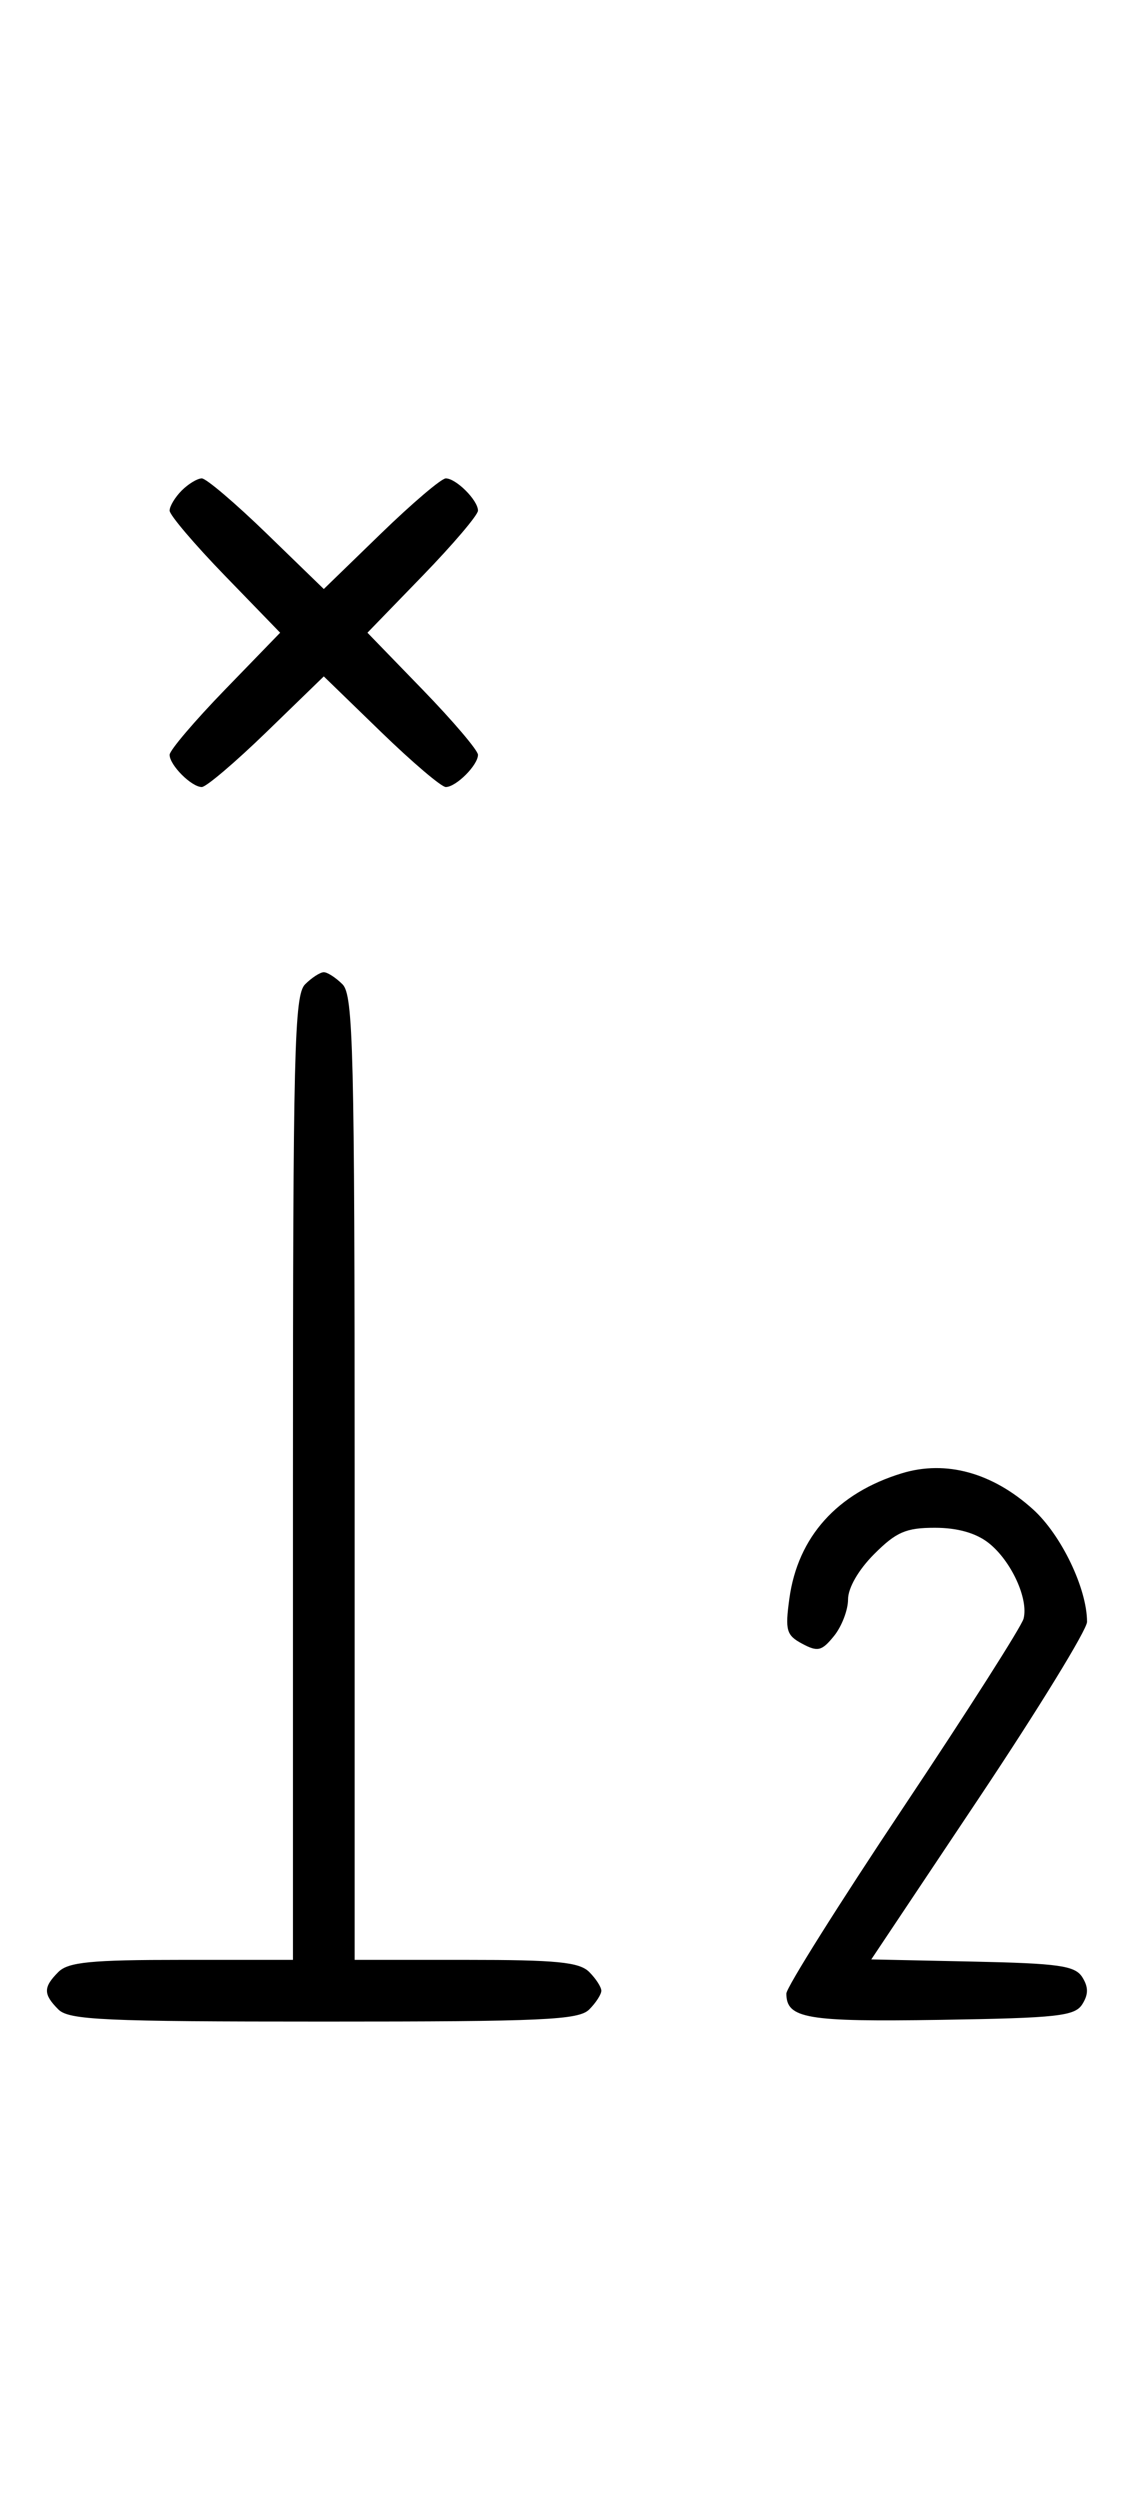 <svg xmlns="http://www.w3.org/2000/svg" width="148" height="324" viewBox="0 0 148 324" version="1.1">
	<path d="M 23.571 63.571 C 22.707 64.436, 22 65.609, 22 66.178 C 22 66.747, 25.226 70.540, 29.169 74.607 L 36.338 82 29.169 89.393 C 25.226 93.460, 22 97.253, 22 97.822 C 22 99.161, 24.839 102, 26.178 102 C 26.747 102, 30.540 98.774, 34.607 94.831 L 42 87.662 49.393 94.831 C 53.460 98.774, 57.253 102, 57.822 102 C 59.161 102, 62 99.161, 62 97.822 C 62 97.253, 58.774 93.460, 54.831 89.393 L 47.662 82 54.831 74.607 C 58.774 70.540, 62 66.747, 62 66.178 C 62 64.839, 59.161 62, 57.822 62 C 57.253 62, 53.460 65.226, 49.393 69.169 L 42 76.338 34.607 69.169 C 30.540 65.226, 26.747 62, 26.178 62 C 25.609 62, 24.436 62.707, 23.571 63.571 M 39.571 127.571 C 38.176 128.966, 38 136.152, 38 191.571 L 38 254 23.571 254 C 11.788 254, 8.855 254.288, 7.571 255.571 C 5.598 257.545, 5.598 258.455, 7.571 260.429 C 8.936 261.793, 13.463 262, 42 262 C 70.537 262, 75.064 261.793, 76.429 260.429 C 77.293 259.564, 78 258.471, 78 258 C 78 257.529, 77.293 256.436, 76.429 255.571 C 75.145 254.288, 72.212 254, 60.429 254 L 46 254 46 191.571 C 46 136.152, 45.824 128.966, 44.429 127.571 C 43.564 126.707, 42.471 126, 42 126 C 41.529 126, 40.436 126.707, 39.571 127.571 M 116.994 190.934 C 108.598 193.488, 103.486 199.175, 102.388 207.183 C 101.823 211.311, 101.999 211.929, 104.061 213.033 C 106.071 214.108, 106.599 213.979, 108.183 212.022 C 109.182 210.788, 110 208.658, 110 207.289 C 110 205.792, 111.355 203.445, 113.400 201.400 C 116.251 198.549, 117.520 198, 121.265 198 C 124.190 198, 126.592 198.678, 128.230 199.966 C 131.154 202.266, 133.439 207.215, 132.765 209.789 C 132.506 210.781, 125.478 221.802, 117.147 234.280 C 108.816 246.758, 102 257.595, 102 258.361 C 102 261.608, 104.598 262.051, 122.024 261.774 C 137.193 261.533, 139.418 261.288, 140.387 259.750 C 141.190 258.475, 141.191 257.525, 140.388 256.250 C 139.445 254.753, 137.383 254.460, 126.151 254.221 L 113.015 253.942 127.008 232.988 C 134.703 221.464, 141 211.207, 141 210.196 C 141 205.877, 137.660 198.925, 133.992 195.612 C 128.730 190.858, 122.700 189.199, 116.994 190.934 " stroke="none" fill="black" fill-rule="evenodd"/>
</svg>